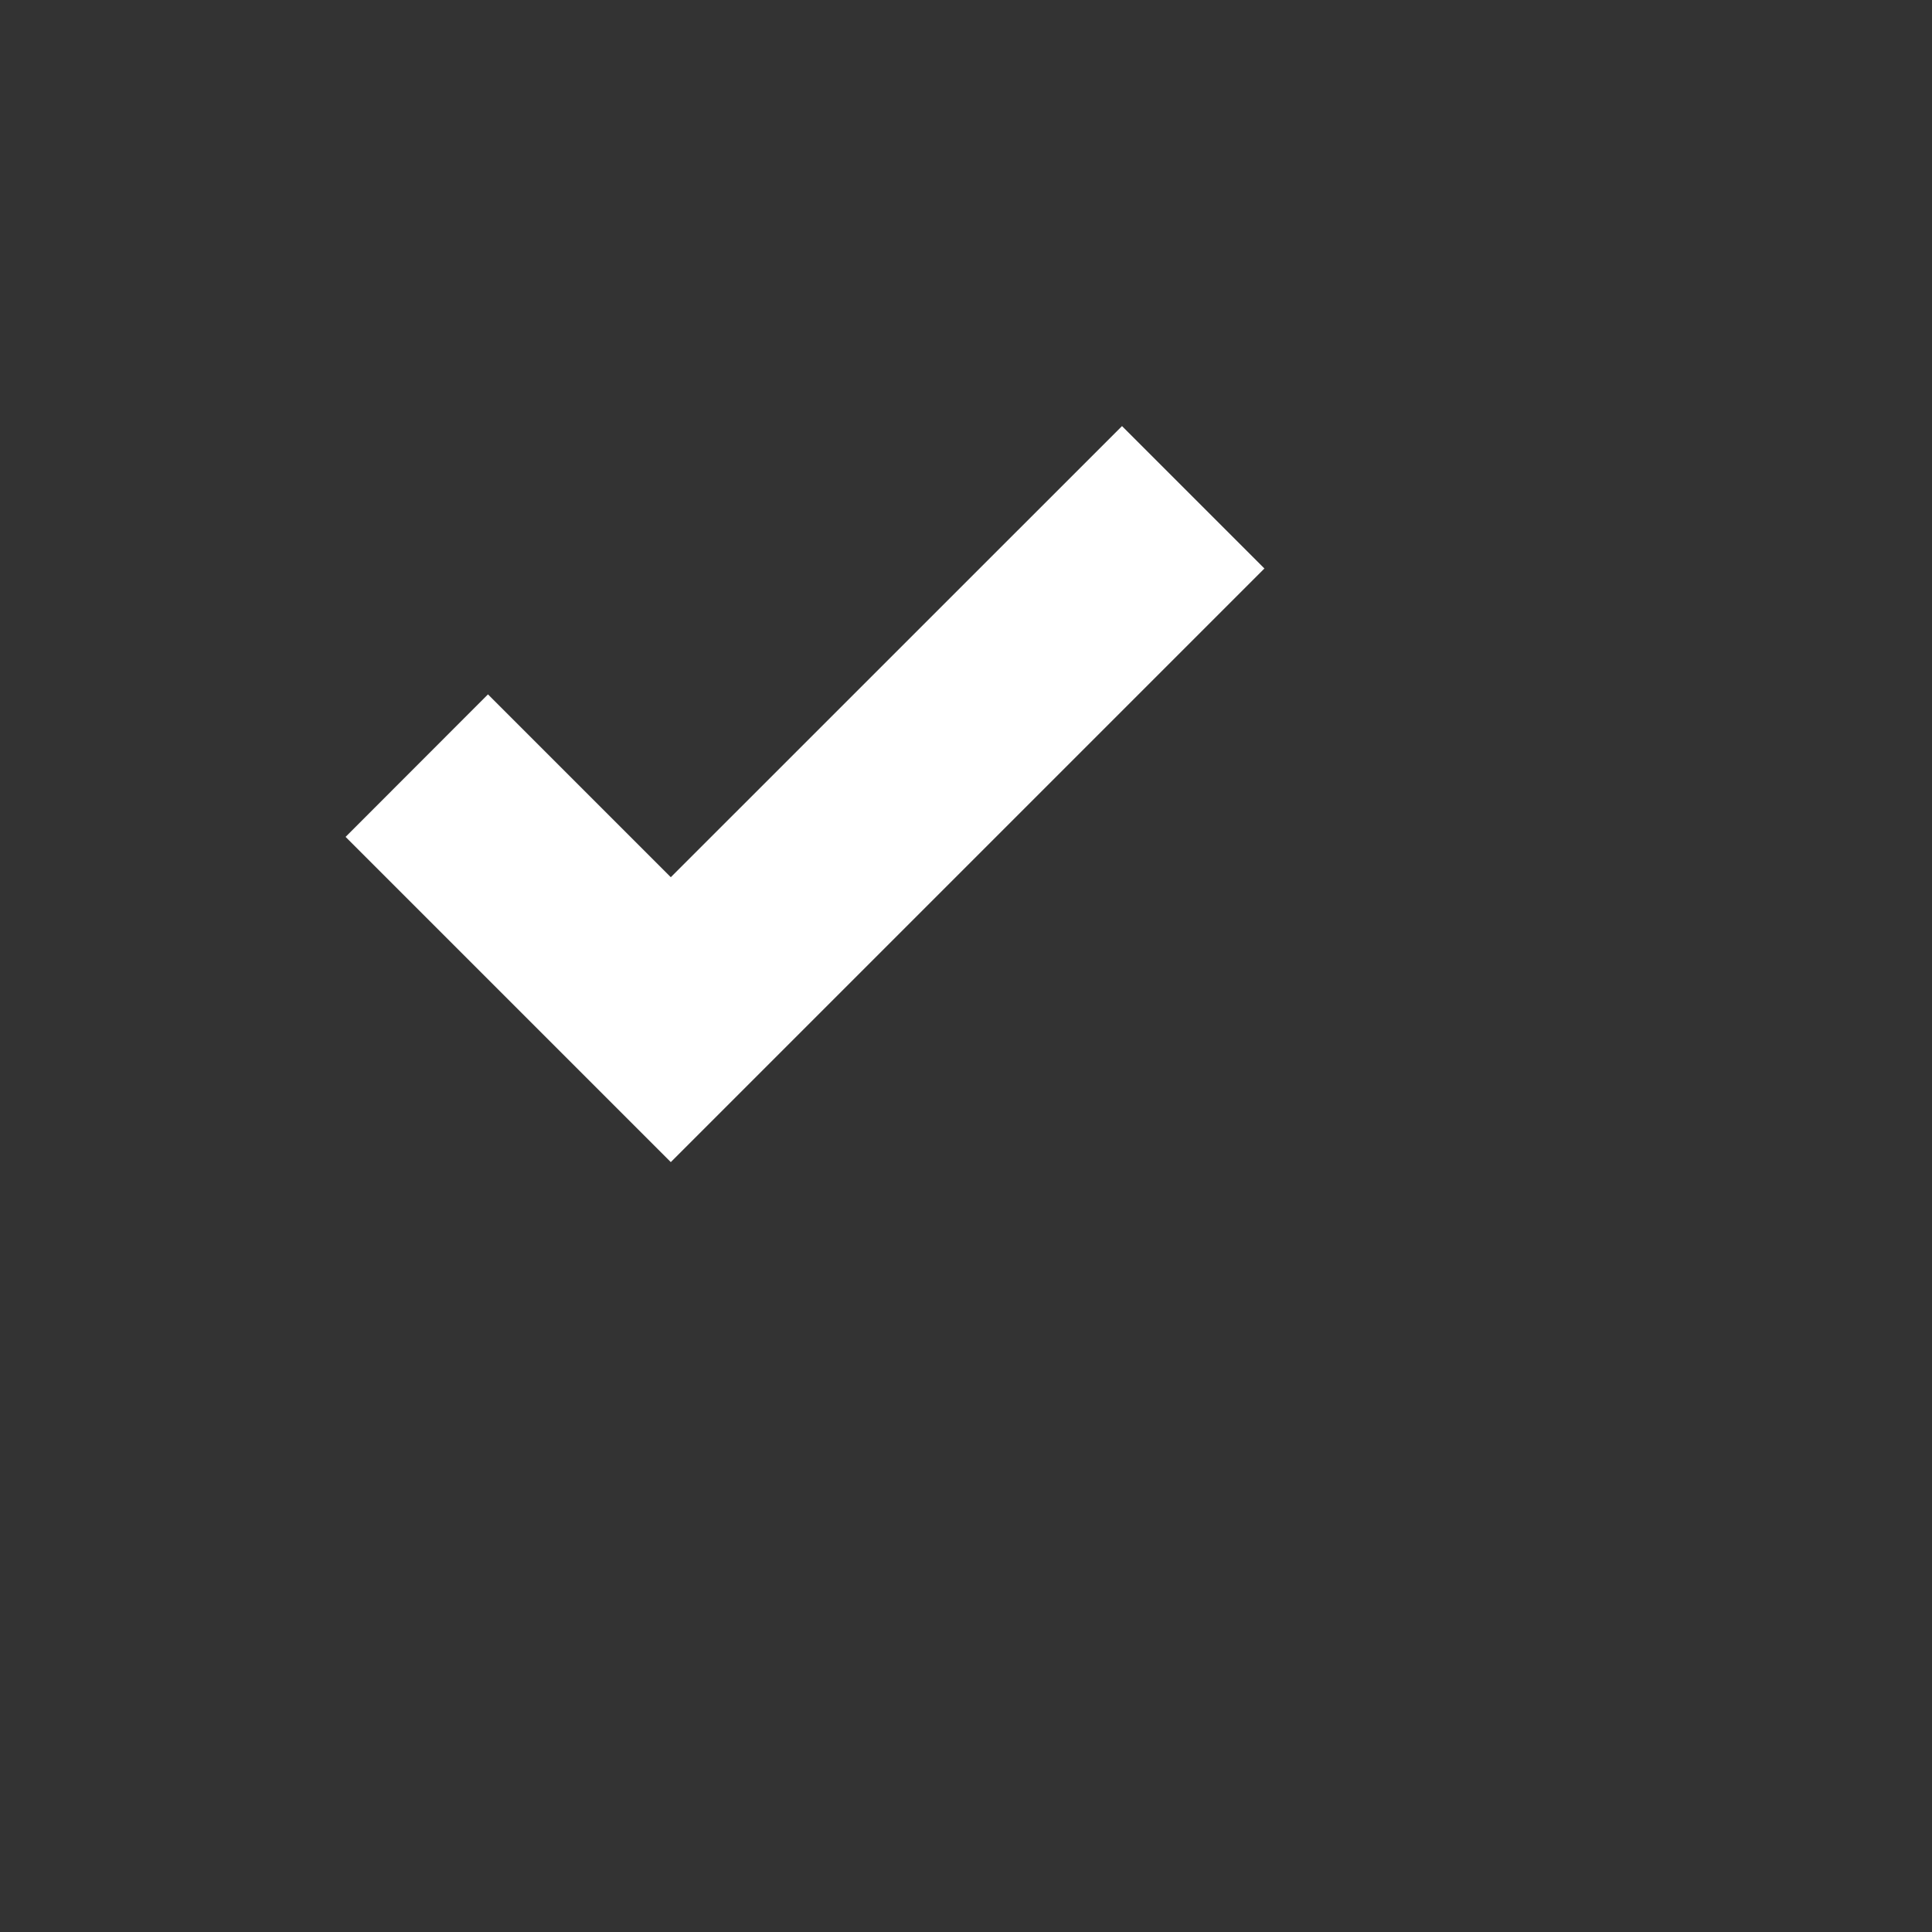 <svg xmlns="http://www.w3.org/2000/svg" height="24" width="24"><rect width="100%" height="100%" fill="#333333" stroke="none"/><path style="fill:white; stroke:white;" d="M8.333 13.729 5 10.396l1.062-1.063 2.271 2.271L13.938 6 15 7.062Z"/></svg>
